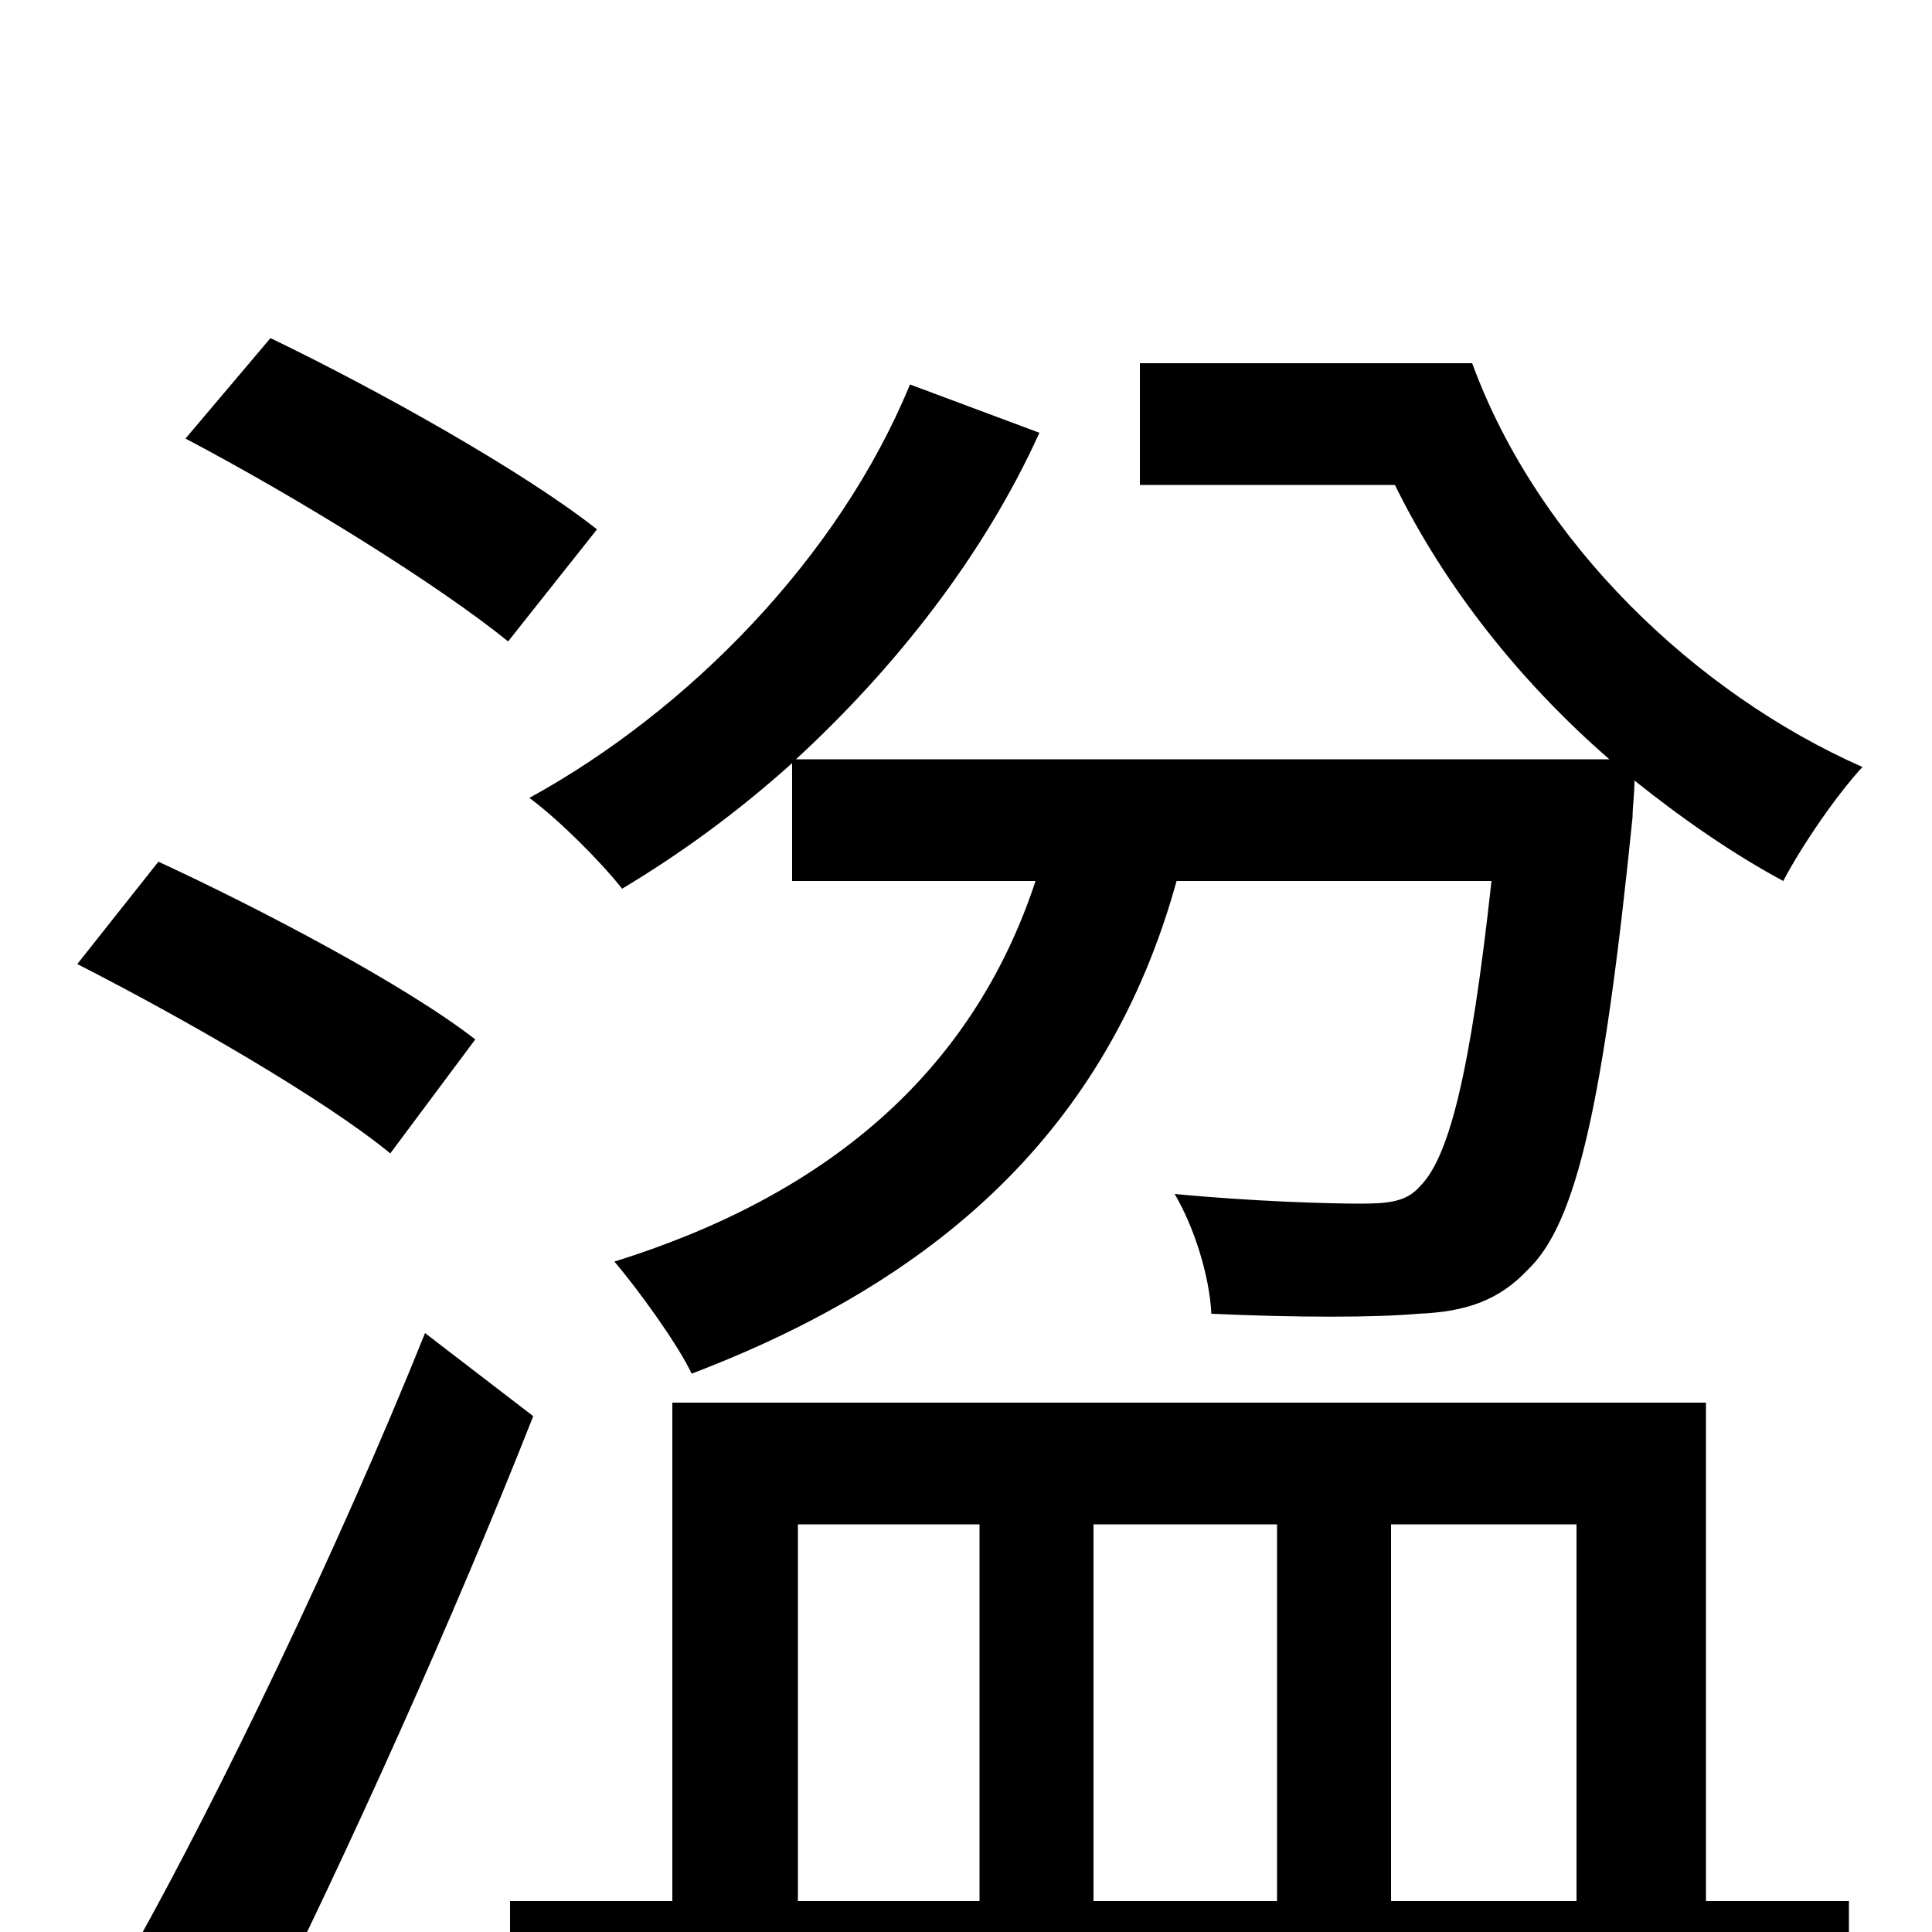 <svg xmlns="http://www.w3.org/2000/svg" viewBox="0 -1000 1000 1000">
	<path fill="#000000" d="M410 -544H536C503 -444 427 -381 318 -347C330 -333 351 -304 358 -289C484 -337 573 -414 609 -544H772C761 -444 750 -401 735 -386C728 -378 719 -377 704 -377C689 -377 650 -378 608 -382C618 -365 626 -340 627 -320C671 -318 712 -318 734 -320C759 -321 776 -327 791 -343C816 -367 830 -429 845 -577C845 -582 846 -589 846 -596C871 -576 897 -558 923 -544C933 -563 951 -589 964 -603C878 -641 796 -719 762 -812H590V-749H722C748 -696 787 -647 833 -607H412C463 -654 509 -712 538 -776L471 -801C434 -711 356 -632 274 -587C289 -576 311 -554 322 -540C352 -558 381 -579 410 -605ZM309 -726C271 -756 196 -798 140 -825L96 -773C153 -743 226 -698 263 -668ZM246 -462C210 -490 136 -529 82 -554L40 -501C95 -473 168 -431 202 -403ZM220 -310C175 -198 113 -70 70 7L134 51C180 -41 235 -163 276 -267ZM413 -211H507V-16H413ZM661 -211V-16H566V-211ZM816 -211V-16H720V-211ZM883 -274H348V-16H264V49H957V-16H883Z"/>
</svg>